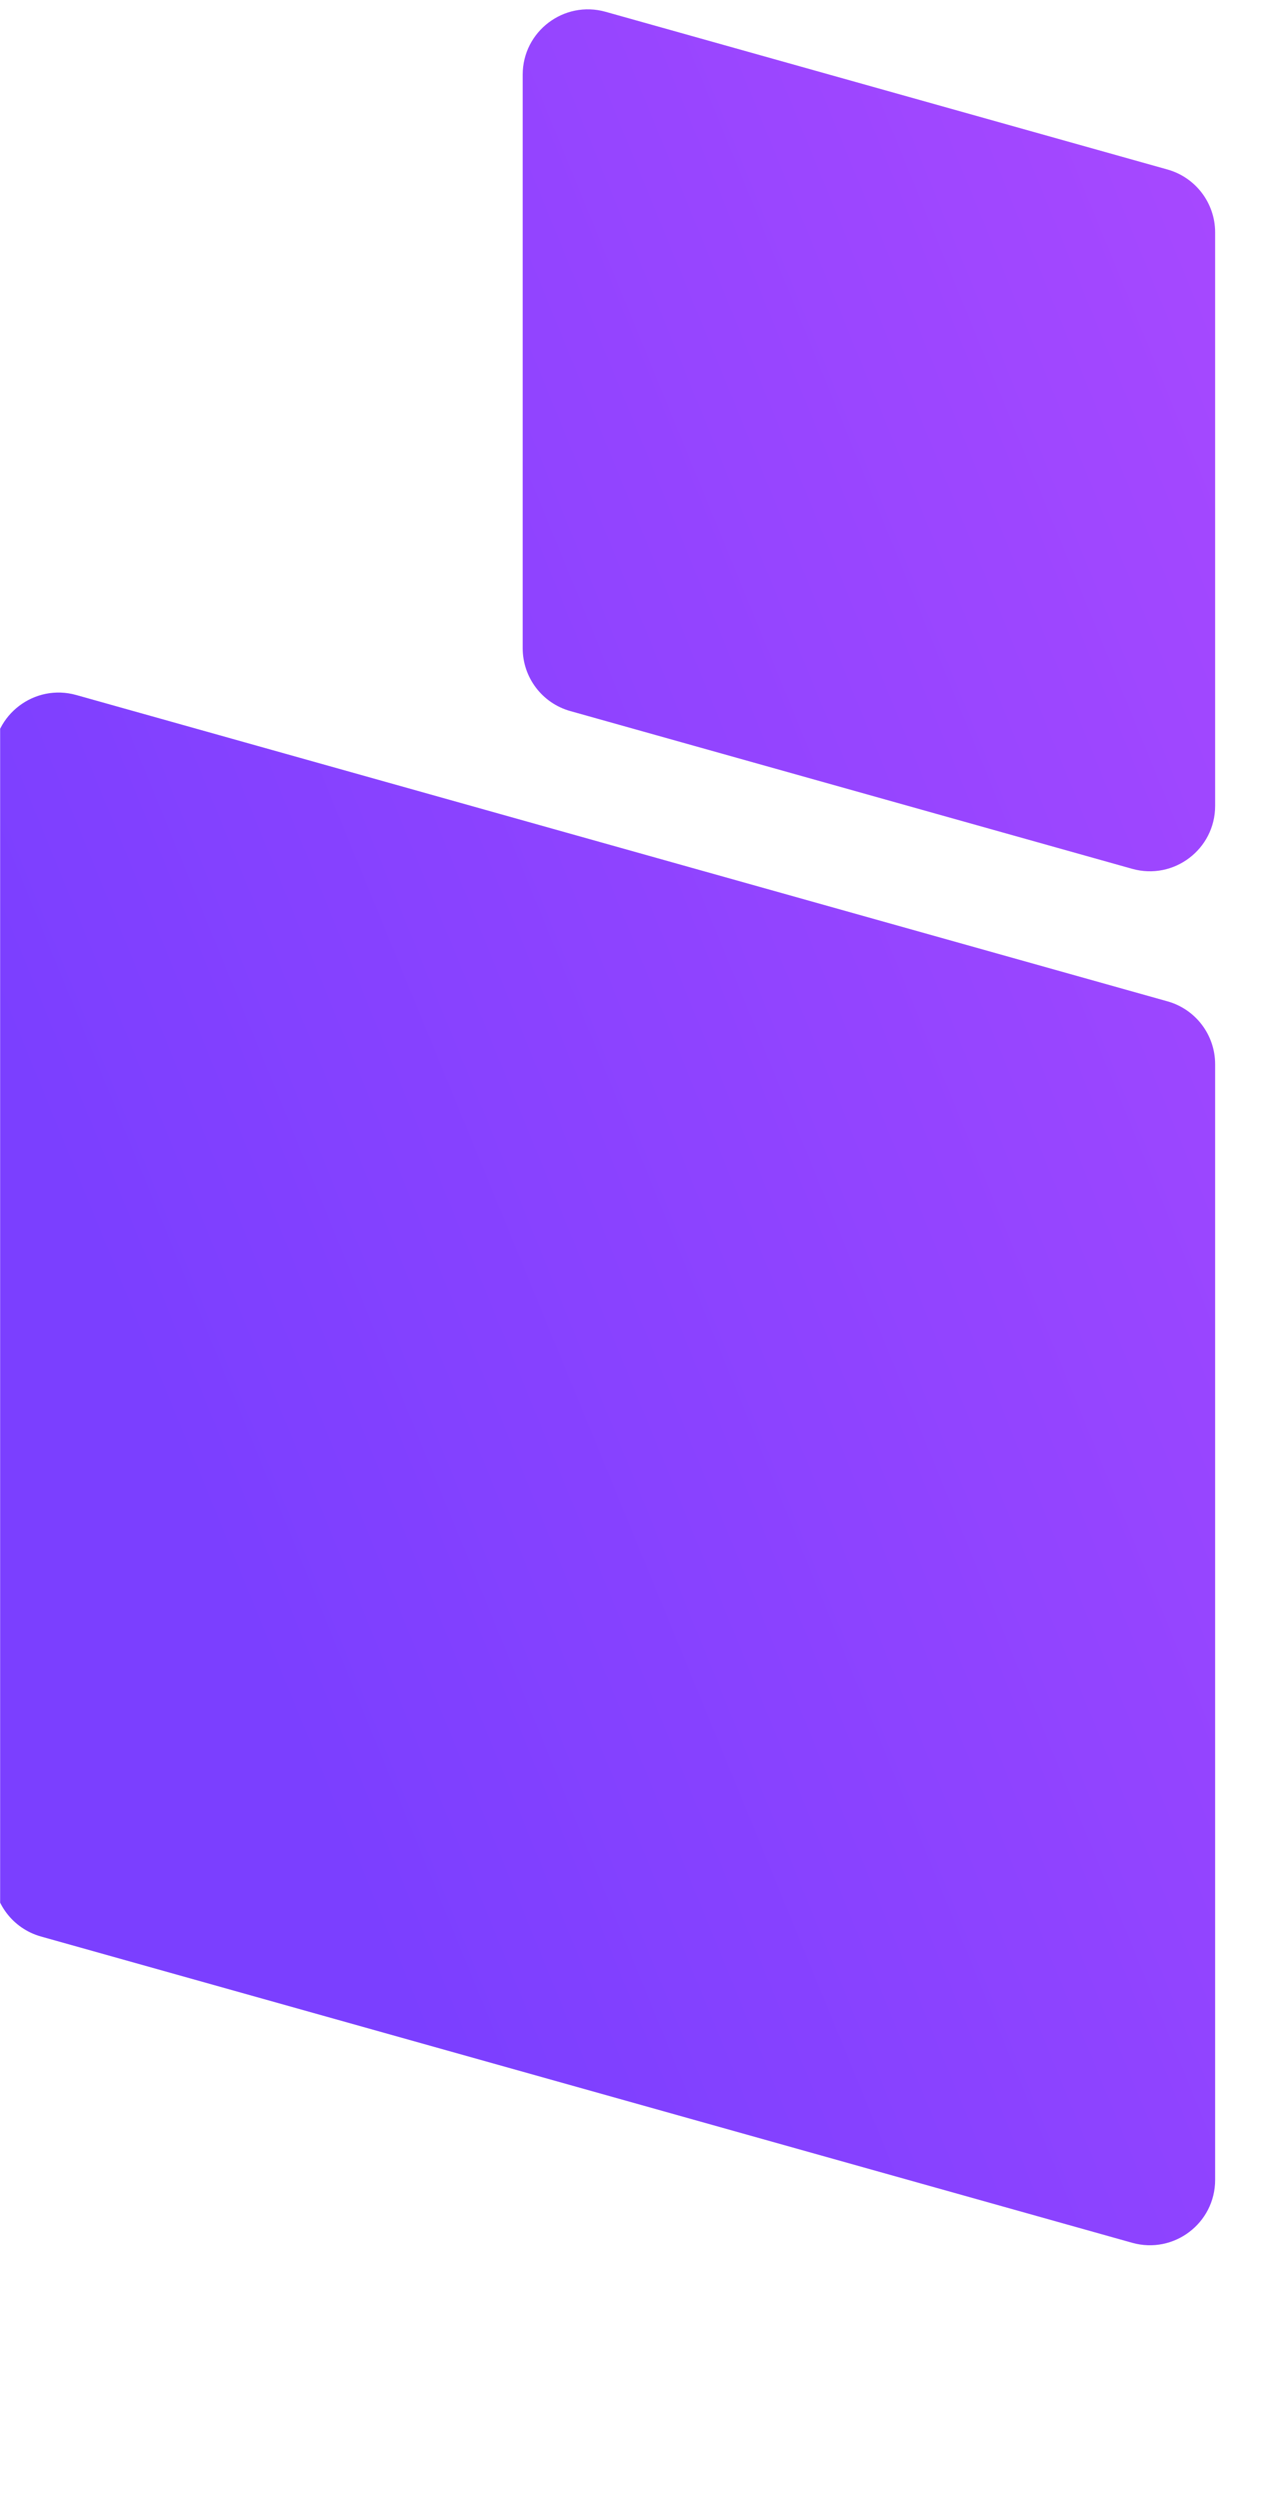 <svg xmlns="http://www.w3.org/2000/svg" xmlns:xlink="http://www.w3.org/1999/xlink" zoomAndPan="magnify" preserveAspectRatio="xMidYMid meet" version="1.0" viewBox="121.65 59.43 132.02 256.52"><defs><clipPath id="eea5e54a12"><path d="M 121.664 60 L 253.664 60 L 253.664 315.918 L 121.664 315.918 Z M 121.664 60 " clip-rule="nonzero"/></clipPath><clipPath id="09241e815e"><path d="M 264.758 206.762 L 264.758 92.273 C 264.758 87.832 268.996 84.621 273.273 85.82 L 385.297 117.25 C 388.188 118.062 390.188 120.699 390.188 123.707 L 390.188 238.195 C 390.188 242.633 385.949 245.848 381.676 244.648 L 269.652 213.215 C 266.758 212.406 264.758 209.766 264.758 206.762 Z M 180.199 132.398 L 237.879 148.586 C 242.156 149.785 246.395 146.57 246.395 142.129 L 246.395 83.277 C 246.395 80.273 244.395 77.637 241.5 76.824 L 183.82 60.641 C 179.547 59.441 175.309 62.652 175.309 67.094 L 175.309 125.945 C 175.309 128.949 177.305 131.59 180.199 132.398 Z M 241.5 162.184 L 129.477 130.75 C 125.203 129.551 120.965 132.766 120.965 137.203 L 120.965 251.695 C 120.965 254.699 122.965 257.336 125.855 258.148 L 237.879 289.578 C 242.156 290.777 246.395 287.566 246.395 283.125 L 246.395 168.637 C 246.395 165.633 244.395 162.992 241.5 162.184 Z M 330.953 243 L 273.273 226.812 C 268.996 225.613 264.758 228.828 264.758 233.27 L 264.758 292.121 C 264.758 295.125 266.758 297.762 269.652 298.574 L 327.332 314.758 C 331.605 315.957 335.844 312.746 335.844 308.305 L 335.844 249.453 C 335.844 246.449 333.844 243.809 330.953 243 Z M 330.953 243 " clip-rule="nonzero"/></clipPath><linearGradient x1="203.361" gradientTransform="matrix(0, 0.538, -0.538, 0, 390.189, 60.387)" y1="169.36" x2="358.154" gradientUnits="userSpaceOnUse" y2="546.493" id="b148b4bb98"><stop stop-opacity="1" stop-color="rgb(66.743%, 28.673%, 100%)" offset="0"/><stop stop-opacity="1" stop-color="rgb(66.644%, 28.651%, 100%)" offset="0.008"/><stop stop-opacity="1" stop-color="rgb(66.449%, 28.61%, 100%)" offset="0.016"/><stop stop-opacity="1" stop-color="rgb(66.252%, 28.568%, 100%)" offset="0.023"/><stop stop-opacity="1" stop-color="rgb(66.055%, 28.525%, 100%)" offset="0.031"/><stop stop-opacity="1" stop-color="rgb(65.86%, 28.484%, 100%)" offset="0.039"/><stop stop-opacity="1" stop-color="rgb(65.663%, 28.441%, 100%)" offset="0.047"/><stop stop-opacity="1" stop-color="rgb(65.466%, 28.4%, 100%)" offset="0.055"/><stop stop-opacity="1" stop-color="rgb(65.271%, 28.357%, 100%)" offset="0.062"/><stop stop-opacity="1" stop-color="rgb(65.074%, 28.316%, 100%)" offset="0.07"/><stop stop-opacity="1" stop-color="rgb(64.877%, 28.273%, 100%)" offset="0.078"/><stop stop-opacity="1" stop-color="rgb(64.682%, 28.23%, 100%)" offset="0.086"/><stop stop-opacity="1" stop-color="rgb(64.485%, 28.189%, 100%)" offset="0.094"/><stop stop-opacity="1" stop-color="rgb(64.288%, 28.146%, 100%)" offset="0.102"/><stop stop-opacity="1" stop-color="rgb(64.093%, 28.105%, 100%)" offset="0.109"/><stop stop-opacity="1" stop-color="rgb(63.896%, 28.062%, 100%)" offset="0.117"/><stop stop-opacity="1" stop-color="rgb(63.699%, 28.021%, 100%)" offset="0.125"/><stop stop-opacity="1" stop-color="rgb(63.504%, 27.979%, 100%)" offset="0.133"/><stop stop-opacity="1" stop-color="rgb(63.307%, 27.936%, 100%)" offset="0.141"/><stop stop-opacity="1" stop-color="rgb(63.11%, 27.895%, 100%)" offset="0.148"/><stop stop-opacity="1" stop-color="rgb(62.915%, 27.852%, 100%)" offset="0.156"/><stop stop-opacity="1" stop-color="rgb(62.718%, 27.811%, 100%)" offset="0.164"/><stop stop-opacity="1" stop-color="rgb(62.521%, 27.768%, 100%)" offset="0.172"/><stop stop-opacity="1" stop-color="rgb(62.326%, 27.727%, 100%)" offset="0.18"/><stop stop-opacity="1" stop-color="rgb(62.129%, 27.684%, 100%)" offset="0.188"/><stop stop-opacity="1" stop-color="rgb(61.932%, 27.641%, 100%)" offset="0.195"/><stop stop-opacity="1" stop-color="rgb(61.737%, 27.6%, 100%)" offset="0.203"/><stop stop-opacity="1" stop-color="rgb(61.54%, 27.557%, 100%)" offset="0.211"/><stop stop-opacity="1" stop-color="rgb(61.343%, 27.516%, 100%)" offset="0.219"/><stop stop-opacity="1" stop-color="rgb(61.148%, 27.473%, 100%)" offset="0.227"/><stop stop-opacity="1" stop-color="rgb(60.951%, 27.432%, 100%)" offset="0.234"/><stop stop-opacity="1" stop-color="rgb(60.754%, 27.39%, 100%)" offset="0.242"/><stop stop-opacity="1" stop-color="rgb(60.559%, 27.347%, 100%)" offset="0.25"/><stop stop-opacity="1" stop-color="rgb(60.362%, 27.306%, 100%)" offset="0.258"/><stop stop-opacity="1" stop-color="rgb(60.165%, 27.263%, 100%)" offset="0.266"/><stop stop-opacity="1" stop-color="rgb(59.97%, 27.222%, 100%)" offset="0.273"/><stop stop-opacity="1" stop-color="rgb(59.773%, 27.179%, 100%)" offset="0.281"/><stop stop-opacity="1" stop-color="rgb(59.576%, 27.138%, 100%)" offset="0.289"/><stop stop-opacity="1" stop-color="rgb(59.381%, 27.095%, 100%)" offset="0.297"/><stop stop-opacity="1" stop-color="rgb(59.184%, 27.052%, 100%)" offset="0.305"/><stop stop-opacity="1" stop-color="rgb(58.987%, 27.011%, 100%)" offset="0.312"/><stop stop-opacity="1" stop-color="rgb(58.792%, 26.968%, 100%)" offset="0.32"/><stop stop-opacity="1" stop-color="rgb(58.595%, 26.927%, 100%)" offset="0.328"/><stop stop-opacity="1" stop-color="rgb(58.398%, 26.884%, 100%)" offset="0.336"/><stop stop-opacity="1" stop-color="rgb(58.203%, 26.843%, 100%)" offset="0.344"/><stop stop-opacity="1" stop-color="rgb(58.006%, 26.801%, 100%)" offset="0.352"/><stop stop-opacity="1" stop-color="rgb(57.809%, 26.758%, 100%)" offset="0.359"/><stop stop-opacity="1" stop-color="rgb(57.614%, 26.717%, 100%)" offset="0.367"/><stop stop-opacity="1" stop-color="rgb(57.417%, 26.674%, 100%)" offset="0.375"/><stop stop-opacity="1" stop-color="rgb(57.22%, 26.633%, 100%)" offset="0.383"/><stop stop-opacity="1" stop-color="rgb(57.025%, 26.59%, 100%)" offset="0.391"/><stop stop-opacity="1" stop-color="rgb(56.828%, 26.549%, 100%)" offset="0.398"/><stop stop-opacity="1" stop-color="rgb(56.631%, 26.506%, 100%)" offset="0.406"/><stop stop-opacity="1" stop-color="rgb(56.436%, 26.463%, 100%)" offset="0.414"/><stop stop-opacity="1" stop-color="rgb(56.239%, 26.422%, 100%)" offset="0.422"/><stop stop-opacity="1" stop-color="rgb(56.042%, 26.379%, 100%)" offset="0.43"/><stop stop-opacity="1" stop-color="rgb(55.847%, 26.338%, 100%)" offset="0.438"/><stop stop-opacity="1" stop-color="rgb(55.65%, 26.295%, 100%)" offset="0.444"/><stop stop-opacity="1" stop-color="rgb(55.553%, 26.276%, 100%)" offset="0.445"/><stop stop-opacity="1" stop-color="rgb(55.453%, 26.254%, 100%)" offset="0.453"/><stop stop-opacity="1" stop-color="rgb(55.258%, 26.212%, 100%)" offset="0.461"/><stop stop-opacity="1" stop-color="rgb(55.061%, 26.169%, 100%)" offset="0.469"/><stop stop-opacity="1" stop-color="rgb(54.865%, 26.128%, 100%)" offset="0.477"/><stop stop-opacity="1" stop-color="rgb(54.669%, 26.085%, 100%)" offset="0.484"/><stop stop-opacity="1" stop-color="rgb(54.472%, 26.044%, 100%)" offset="0.492"/><stop stop-opacity="1" stop-color="rgb(54.276%, 26.001%, 100%)" offset="0.5"/><stop stop-opacity="1" stop-color="rgb(54.08%, 25.96%, 100%)" offset="0.508"/><stop stop-opacity="1" stop-color="rgb(53.883%, 25.917%, 100%)" offset="0.516"/><stop stop-opacity="1" stop-color="rgb(53.687%, 25.874%, 100%)" offset="0.523"/><stop stop-opacity="1" stop-color="rgb(53.491%, 25.833%, 100%)" offset="0.531"/><stop stop-opacity="1" stop-color="rgb(53.294%, 25.79%, 100%)" offset="0.539"/><stop stop-opacity="1" stop-color="rgb(53.098%, 25.749%, 100%)" offset="0.547"/><stop stop-opacity="1" stop-color="rgb(52.902%, 25.706%, 100%)" offset="0.555"/><stop stop-opacity="1" stop-color="rgb(52.705%, 25.665%, 100%)" offset="0.556"/><stop stop-opacity="1" stop-color="rgb(52.608%, 25.644%, 100%)" offset="0.562"/><stop stop-opacity="1" stop-color="rgb(52.509%, 25.623%, 100%)" offset="0.57"/><stop stop-opacity="1" stop-color="rgb(52.313%, 25.58%, 100%)" offset="0.578"/><stop stop-opacity="1" stop-color="rgb(52.116%, 25.539%, 100%)" offset="0.586"/><stop stop-opacity="1" stop-color="rgb(51.92%, 25.496%, 100%)" offset="0.594"/><stop stop-opacity="1" stop-color="rgb(51.724%, 25.455%, 100%)" offset="0.602"/><stop stop-opacity="1" stop-color="rgb(51.527%, 25.412%, 100%)" offset="0.609"/><stop stop-opacity="1" stop-color="rgb(51.331%, 25.371%, 100%)" offset="0.617"/><stop stop-opacity="1" stop-color="rgb(51.135%, 25.328%, 100%)" offset="0.625"/><stop stop-opacity="1" stop-color="rgb(50.938%, 25.285%, 100%)" offset="0.633"/><stop stop-opacity="1" stop-color="rgb(50.742%, 25.244%, 100%)" offset="0.641"/><stop stop-opacity="1" stop-color="rgb(50.546%, 25.201%, 100%)" offset="0.648"/><stop stop-opacity="1" stop-color="rgb(50.349%, 25.16%, 100%)" offset="0.656"/><stop stop-opacity="1" stop-color="rgb(50.153%, 25.117%, 100%)" offset="0.664"/><stop stop-opacity="1" stop-color="rgb(49.957%, 25.076%, 100%)" offset="0.672"/><stop stop-opacity="1" stop-color="rgb(49.76%, 25.034%, 100%)" offset="0.68"/><stop stop-opacity="1" stop-color="rgb(49.564%, 24.991%, 100%)" offset="0.688"/><stop stop-opacity="1" stop-color="rgb(49.368%, 24.95%, 100%)" offset="0.695"/><stop stop-opacity="1" stop-color="rgb(49.171%, 24.907%, 100%)" offset="0.703"/><stop stop-opacity="1" stop-color="rgb(48.975%, 24.866%, 100%)" offset="0.711"/><stop stop-opacity="1" stop-color="rgb(48.779%, 24.823%, 100%)" offset="0.719"/><stop stop-opacity="1" stop-color="rgb(48.582%, 24.782%, 100%)" offset="0.727"/><stop stop-opacity="1" stop-color="rgb(48.386%, 24.739%, 100%)" offset="0.734"/><stop stop-opacity="1" stop-color="rgb(48.244%, 24.709%, 100%)" offset="0.75"/><stop stop-opacity="1" stop-color="rgb(48.199%, 24.699%, 100%)" offset="1"/></linearGradient></defs><g clip-path="url(#eea5e54a12)"><g clip-path="url(#09241e815e)"><path fill="url(#b148b4bb98)" d="M 253.664 59.441 L 121.664 59.441 L 121.664 315.918 L 253.664 315.918 Z M 253.664 59.441 " fill-rule="nonzero"/></g></g></svg>